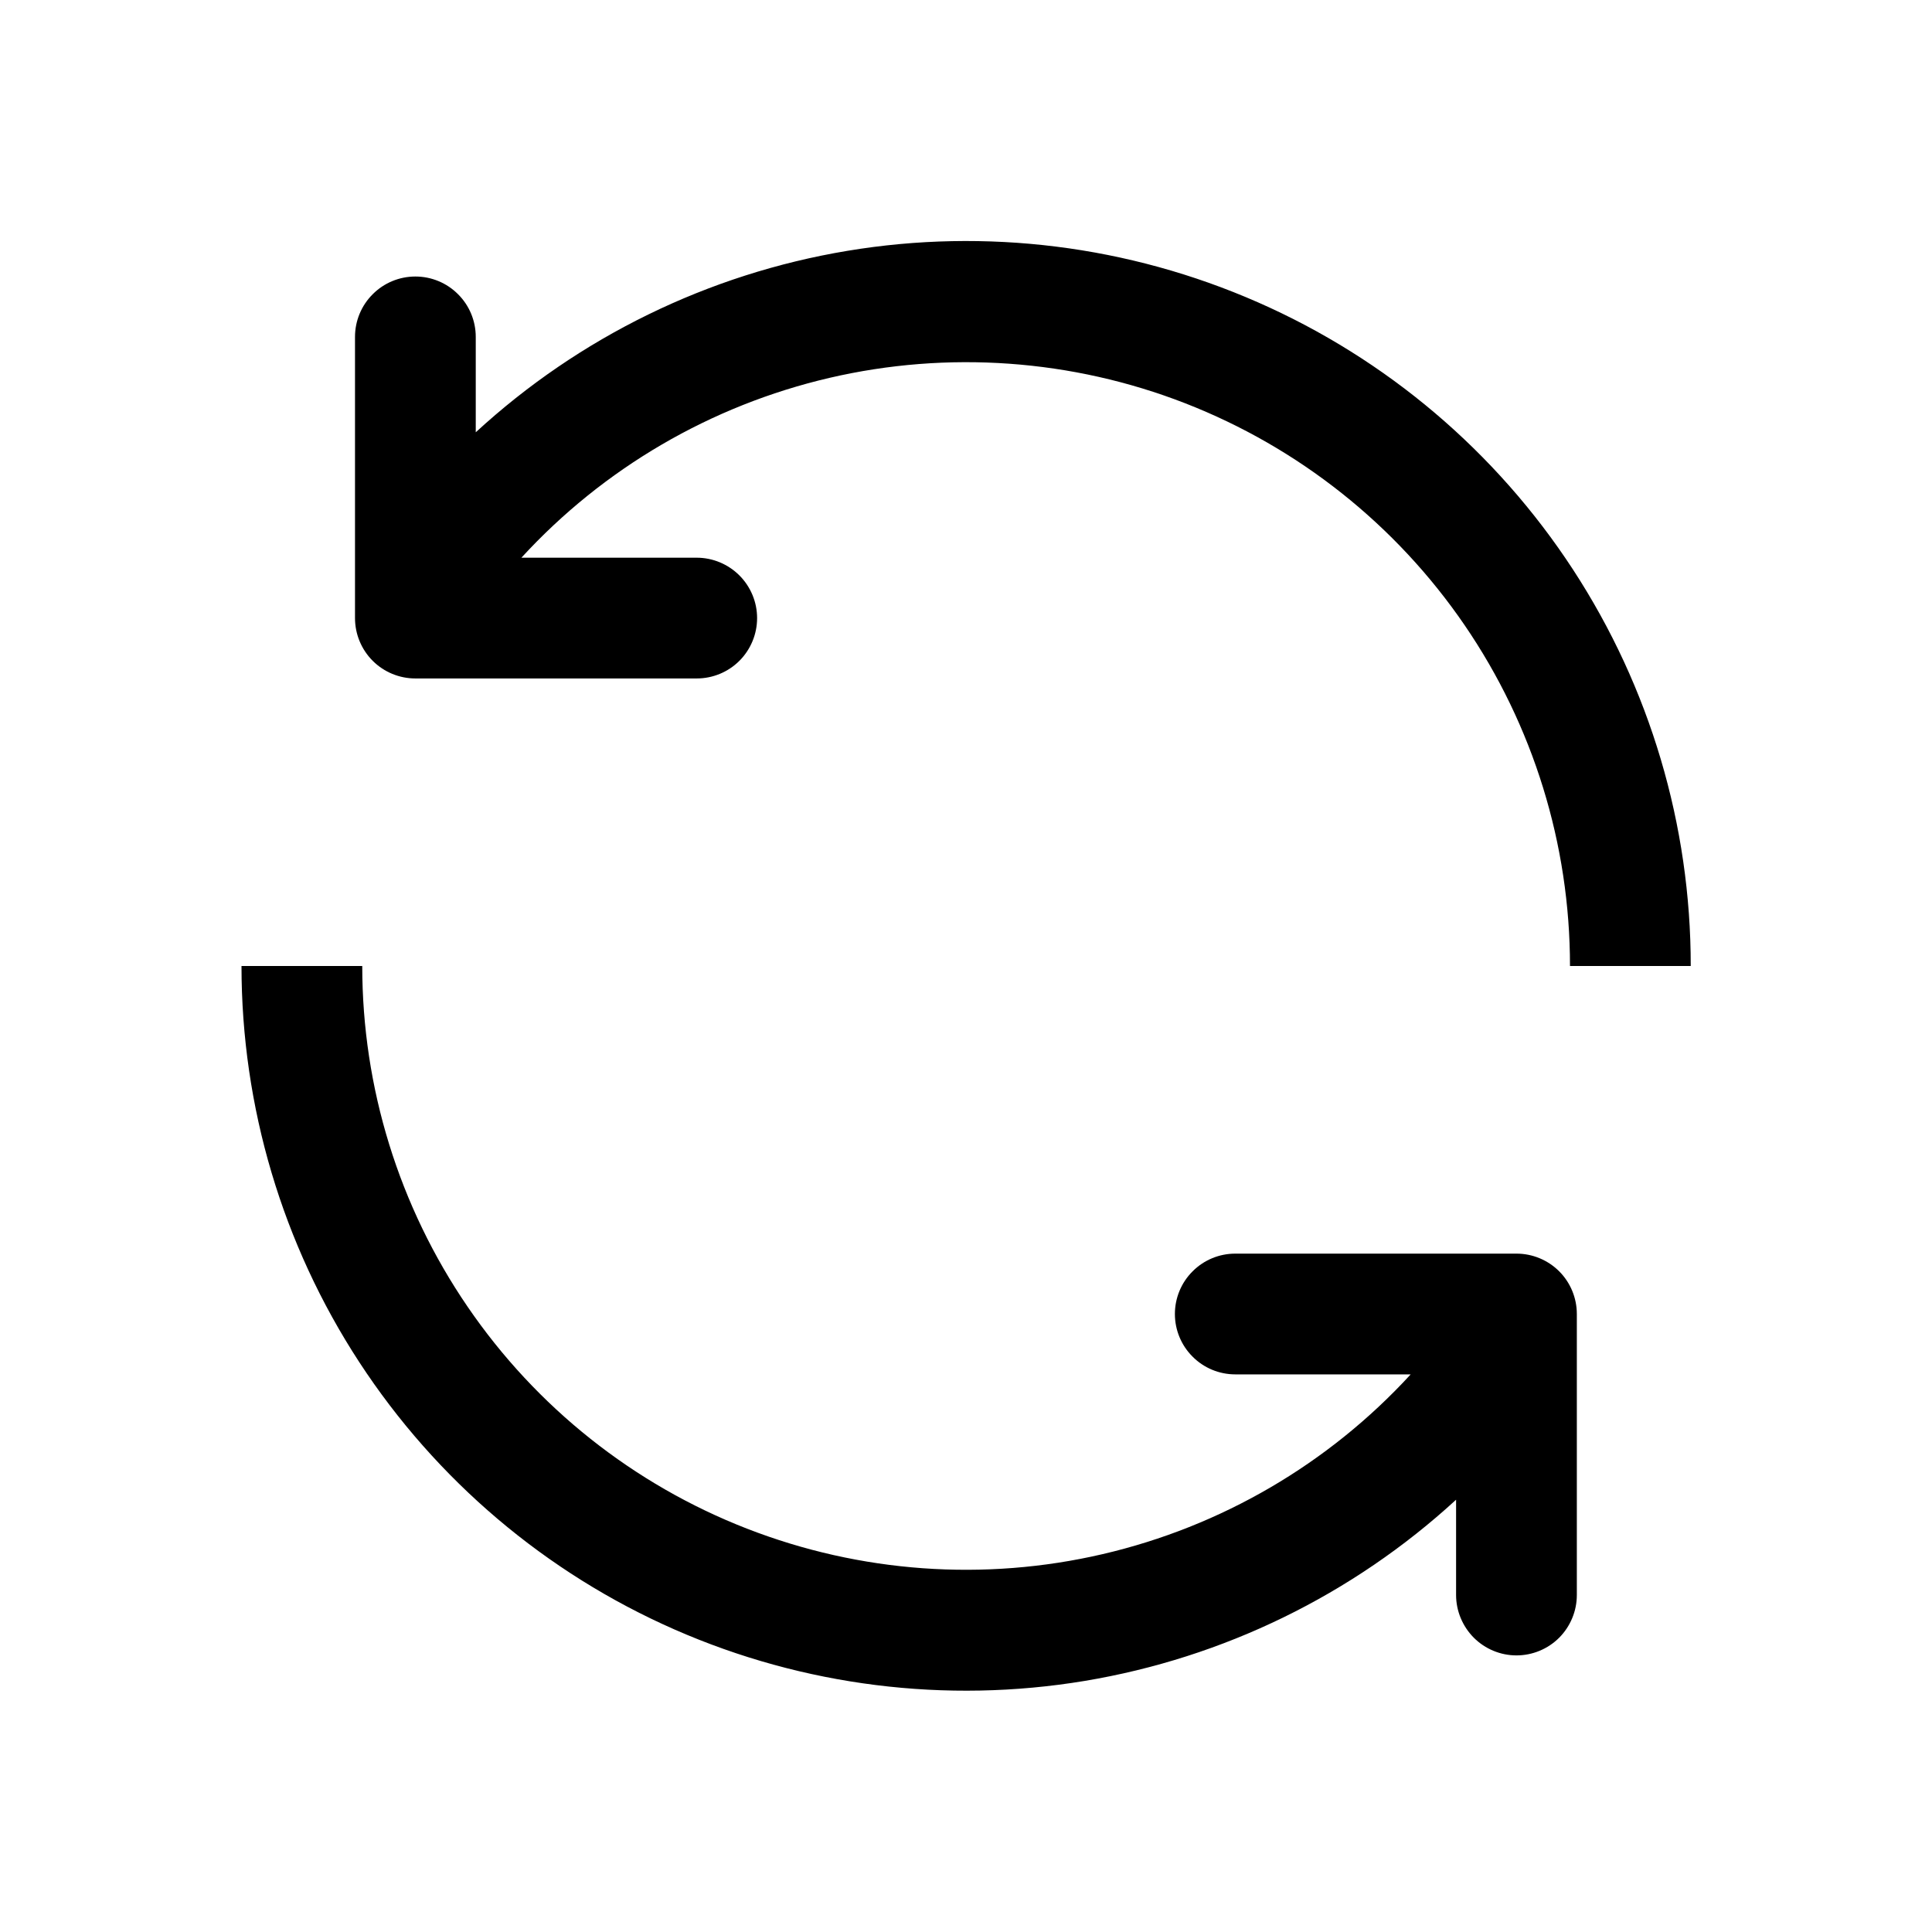 <svg width="24" height="24" viewBox="0 0 24 24" fill="none" xmlns="http://www.w3.org/2000/svg">
<path d="M18.088 18.63C16.801 19.812 15.198 20.594 13.474 20.881C11.75 21.167 9.979 20.945 8.379 20.242C6.779 19.539 5.419 18.385 4.463 16.921C3.508 15.458 3 13.748 3 12H4.5C4.5 13.511 4.956 14.986 5.809 16.233C6.661 17.48 7.87 18.441 9.278 18.989C10.686 19.537 12.226 19.648 13.697 19.306C15.169 18.964 16.503 18.186 17.524 17.073H15.345C15.146 17.073 14.955 16.994 14.815 16.853C14.674 16.713 14.595 16.522 14.595 16.323C14.595 16.124 14.674 15.933 14.815 15.793C14.955 15.652 15.146 15.573 15.345 15.573H18.838C19.037 15.573 19.228 15.652 19.369 15.793C19.509 15.933 19.588 16.124 19.588 16.323V19.814C19.588 20.012 19.509 20.203 19.369 20.344C19.228 20.485 19.037 20.564 18.838 20.564C18.64 20.564 18.449 20.485 18.308 20.344C18.168 20.203 18.088 20.012 18.088 19.814V18.628V18.63ZM6.476 6.928H8.655C8.854 6.928 9.045 7.008 9.185 7.148C9.326 7.289 9.405 7.48 9.405 7.678C9.405 7.877 9.326 8.068 9.185 8.209C9.045 8.349 8.854 8.428 8.655 8.428H5.16C4.961 8.428 4.77 8.349 4.63 8.209C4.489 8.068 4.41 7.877 4.41 7.678V4.185C4.41 3.986 4.489 3.795 4.63 3.655C4.77 3.514 4.961 3.435 5.16 3.435C5.359 3.435 5.55 3.514 5.69 3.655C5.831 3.795 5.91 3.986 5.91 4.185V5.37C7.197 4.186 8.801 3.403 10.526 3.116C12.251 2.829 14.022 3.051 15.623 3.754C17.224 4.457 18.585 5.611 19.541 7.076C20.496 8.54 21.004 10.251 21.003 12H19.503C19.503 10.489 19.047 9.013 18.194 7.766C17.341 6.519 16.132 5.559 14.724 5.01C13.316 4.462 11.775 4.352 10.304 4.694C8.832 5.037 7.498 5.815 6.477 6.928H6.476Z" fill="black"/>
</svg>
